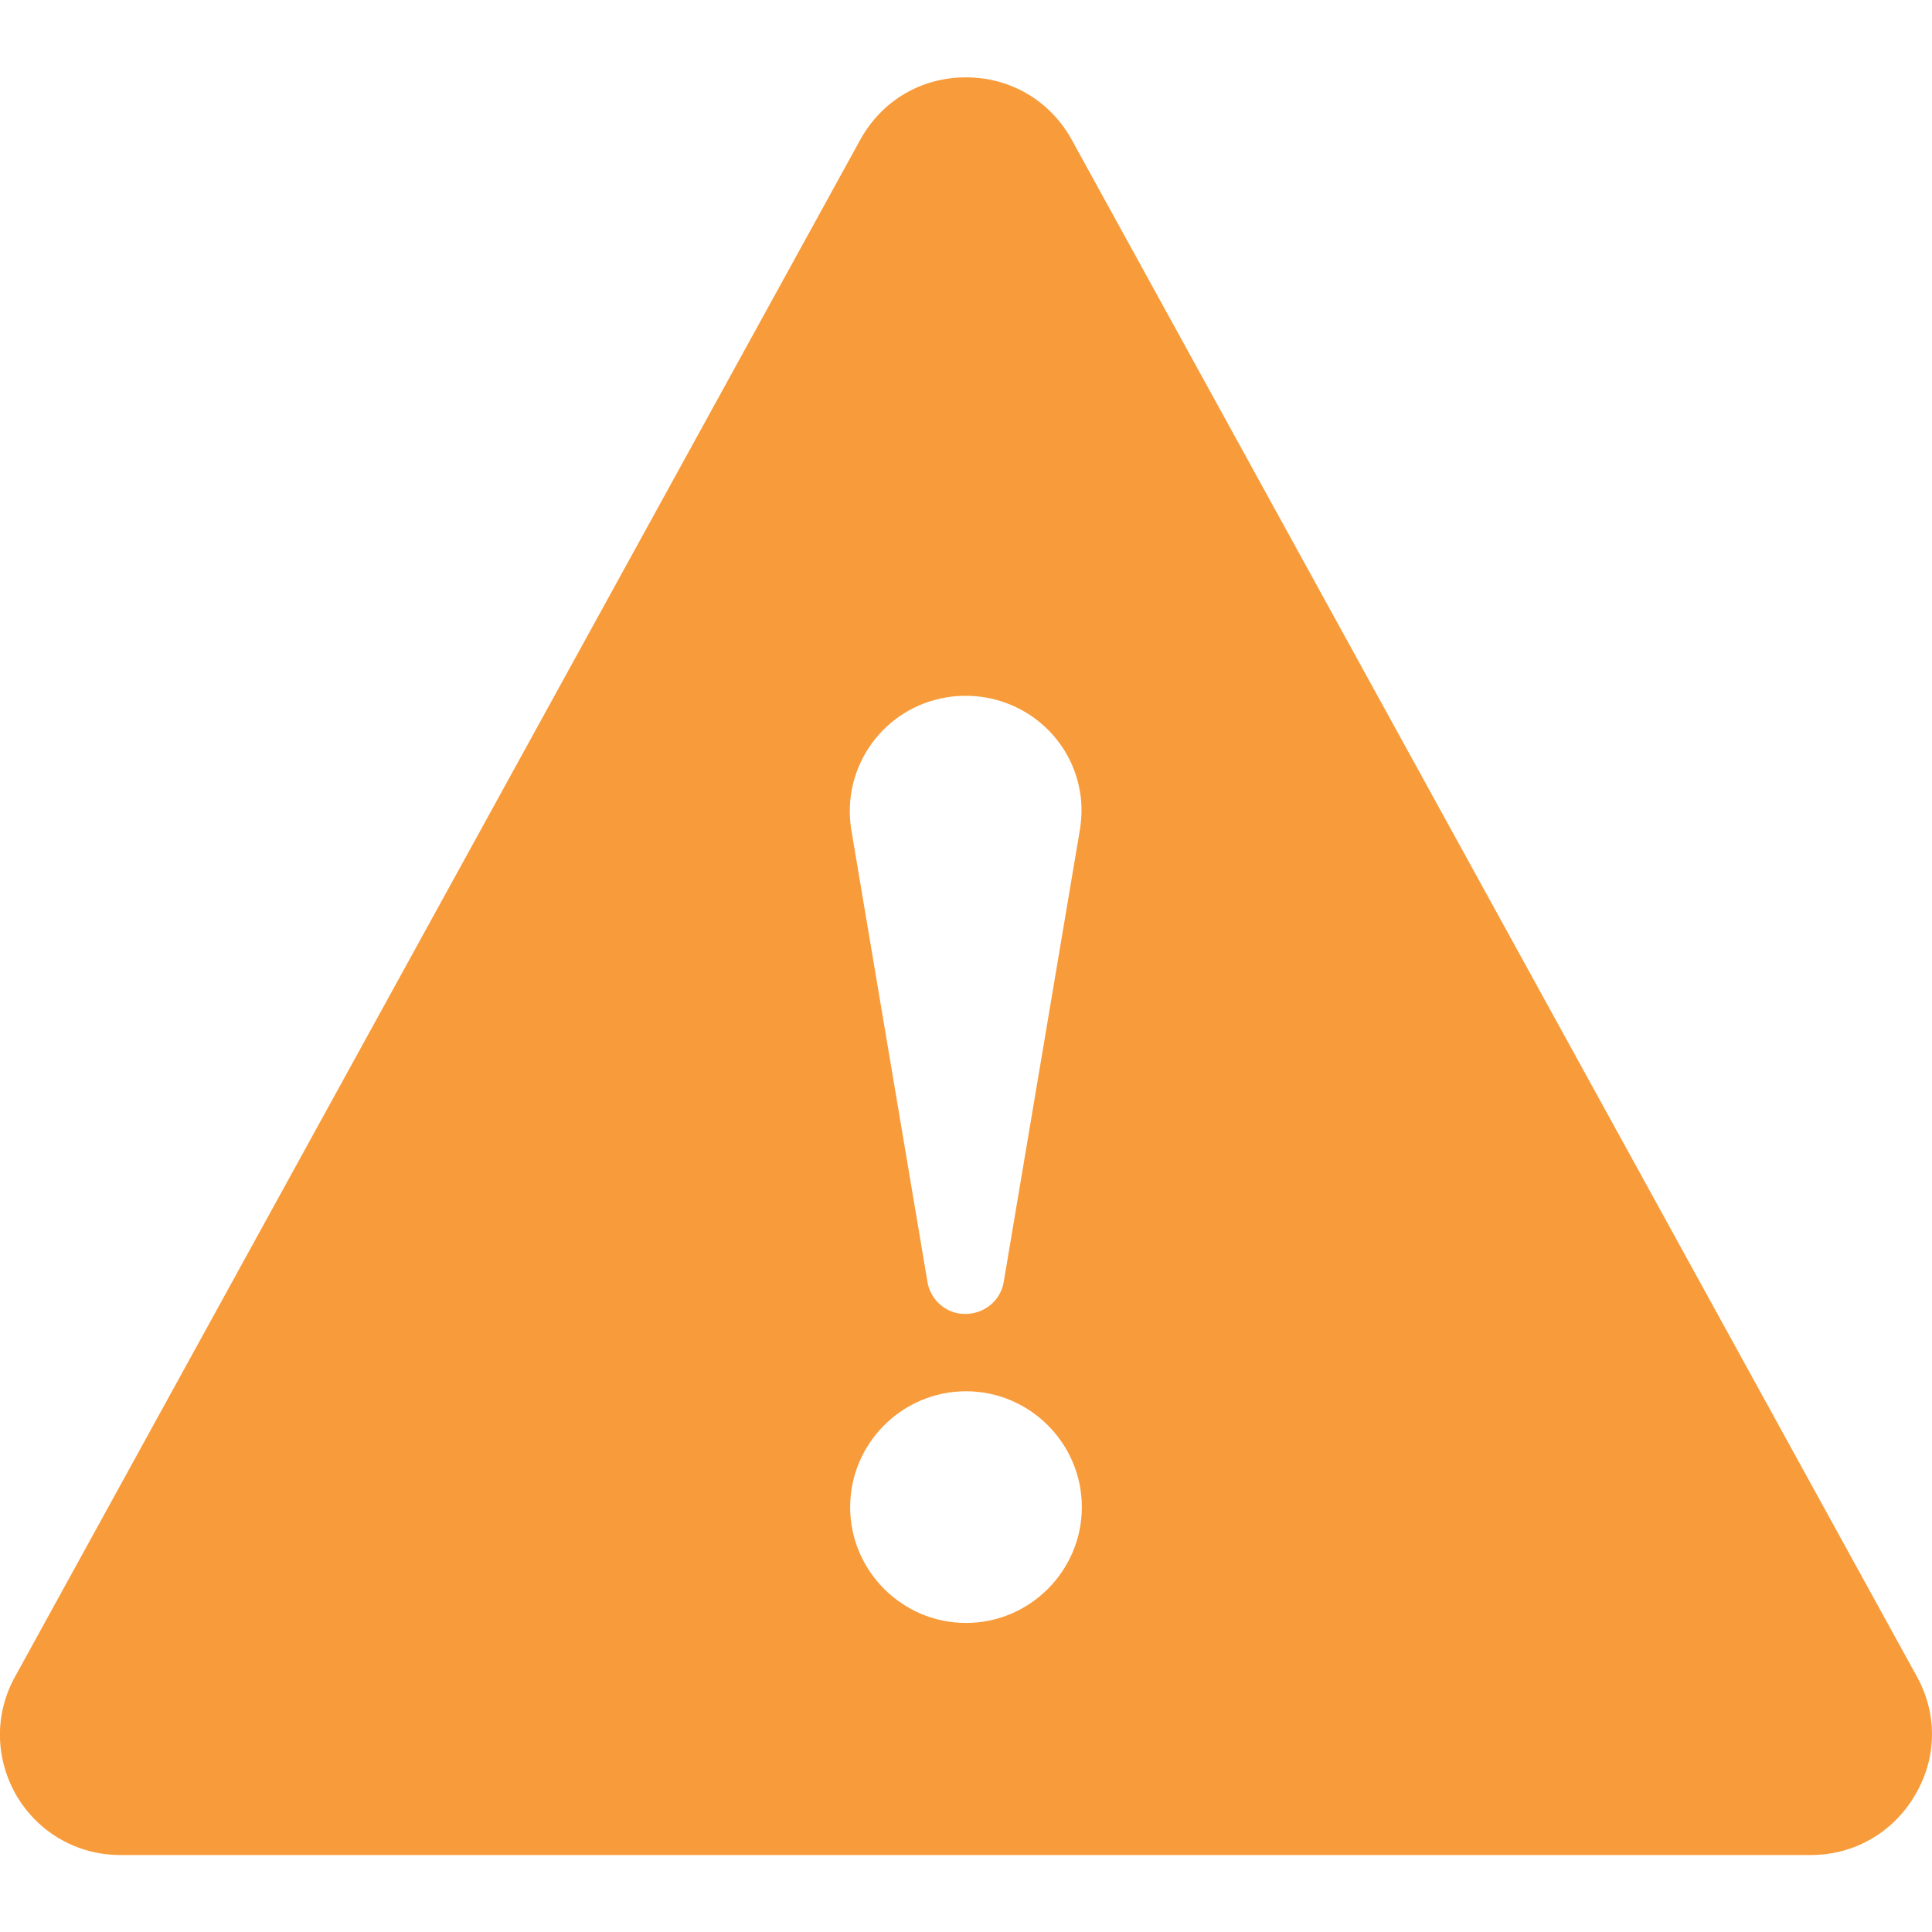 <?xml version="1.0" encoding="utf-8"?>
<!-- Generator: Adobe Illustrator 23.0.1, SVG Export Plug-In . SVG Version: 6.00 Build 0)  -->
<svg version="1.1" id="Capa_1" xmlns="http://www.w3.org/2000/svg" xmlns:xlink="http://www.w3.org/1999/xlink" x="0px" y="0px"
	 viewBox="0 0 512 512" style="enable-background:new 0 0 512 512;" xml:space="preserve">
<style type="text/css">
	.st0{fill:#F89B3A;}
</style>
<g>
	<g>
		<path class="st0" d="M508.1,444.5L284,37c-5.7-10.3-16.2-16.5-28-16.5c-11.9,0-22.3,6.2-28,16.5L3.9,444.5
			c-5.4,9.9-5.2,21.6,0.5,31.4c5.8,9.8,16.1,15.7,27.5,15.7h448c11.4,0,21.7-5.9,27.5-15.7C513.3,466.1,513.5,454.4,508.1,444.5z
			 M250.9,184.8c1.7-0.3,3.4-0.4,5.1-0.4c14.7,0,27.7,10.5,30.2,25.4c0.6,3.4,0.5,6.8,0,10l-20.2,119.9c-0.8,5-5.2,8.5-10.1,8.5
			c-0.6,0-1.1,0-1.7-0.1c-4.4-0.7-7.7-4.2-8.4-8.3l-20.2-119.9C222.9,203.2,234.2,187.5,250.9,184.8z M256,430.1
			c-16.9,0-30.7-13.8-30.7-30.7s13.8-30.7,30.7-30.7s30.7,13.8,30.7,30.7S272.9,430.1,256,430.1z"/>
	</g>
</g>
</svg>
